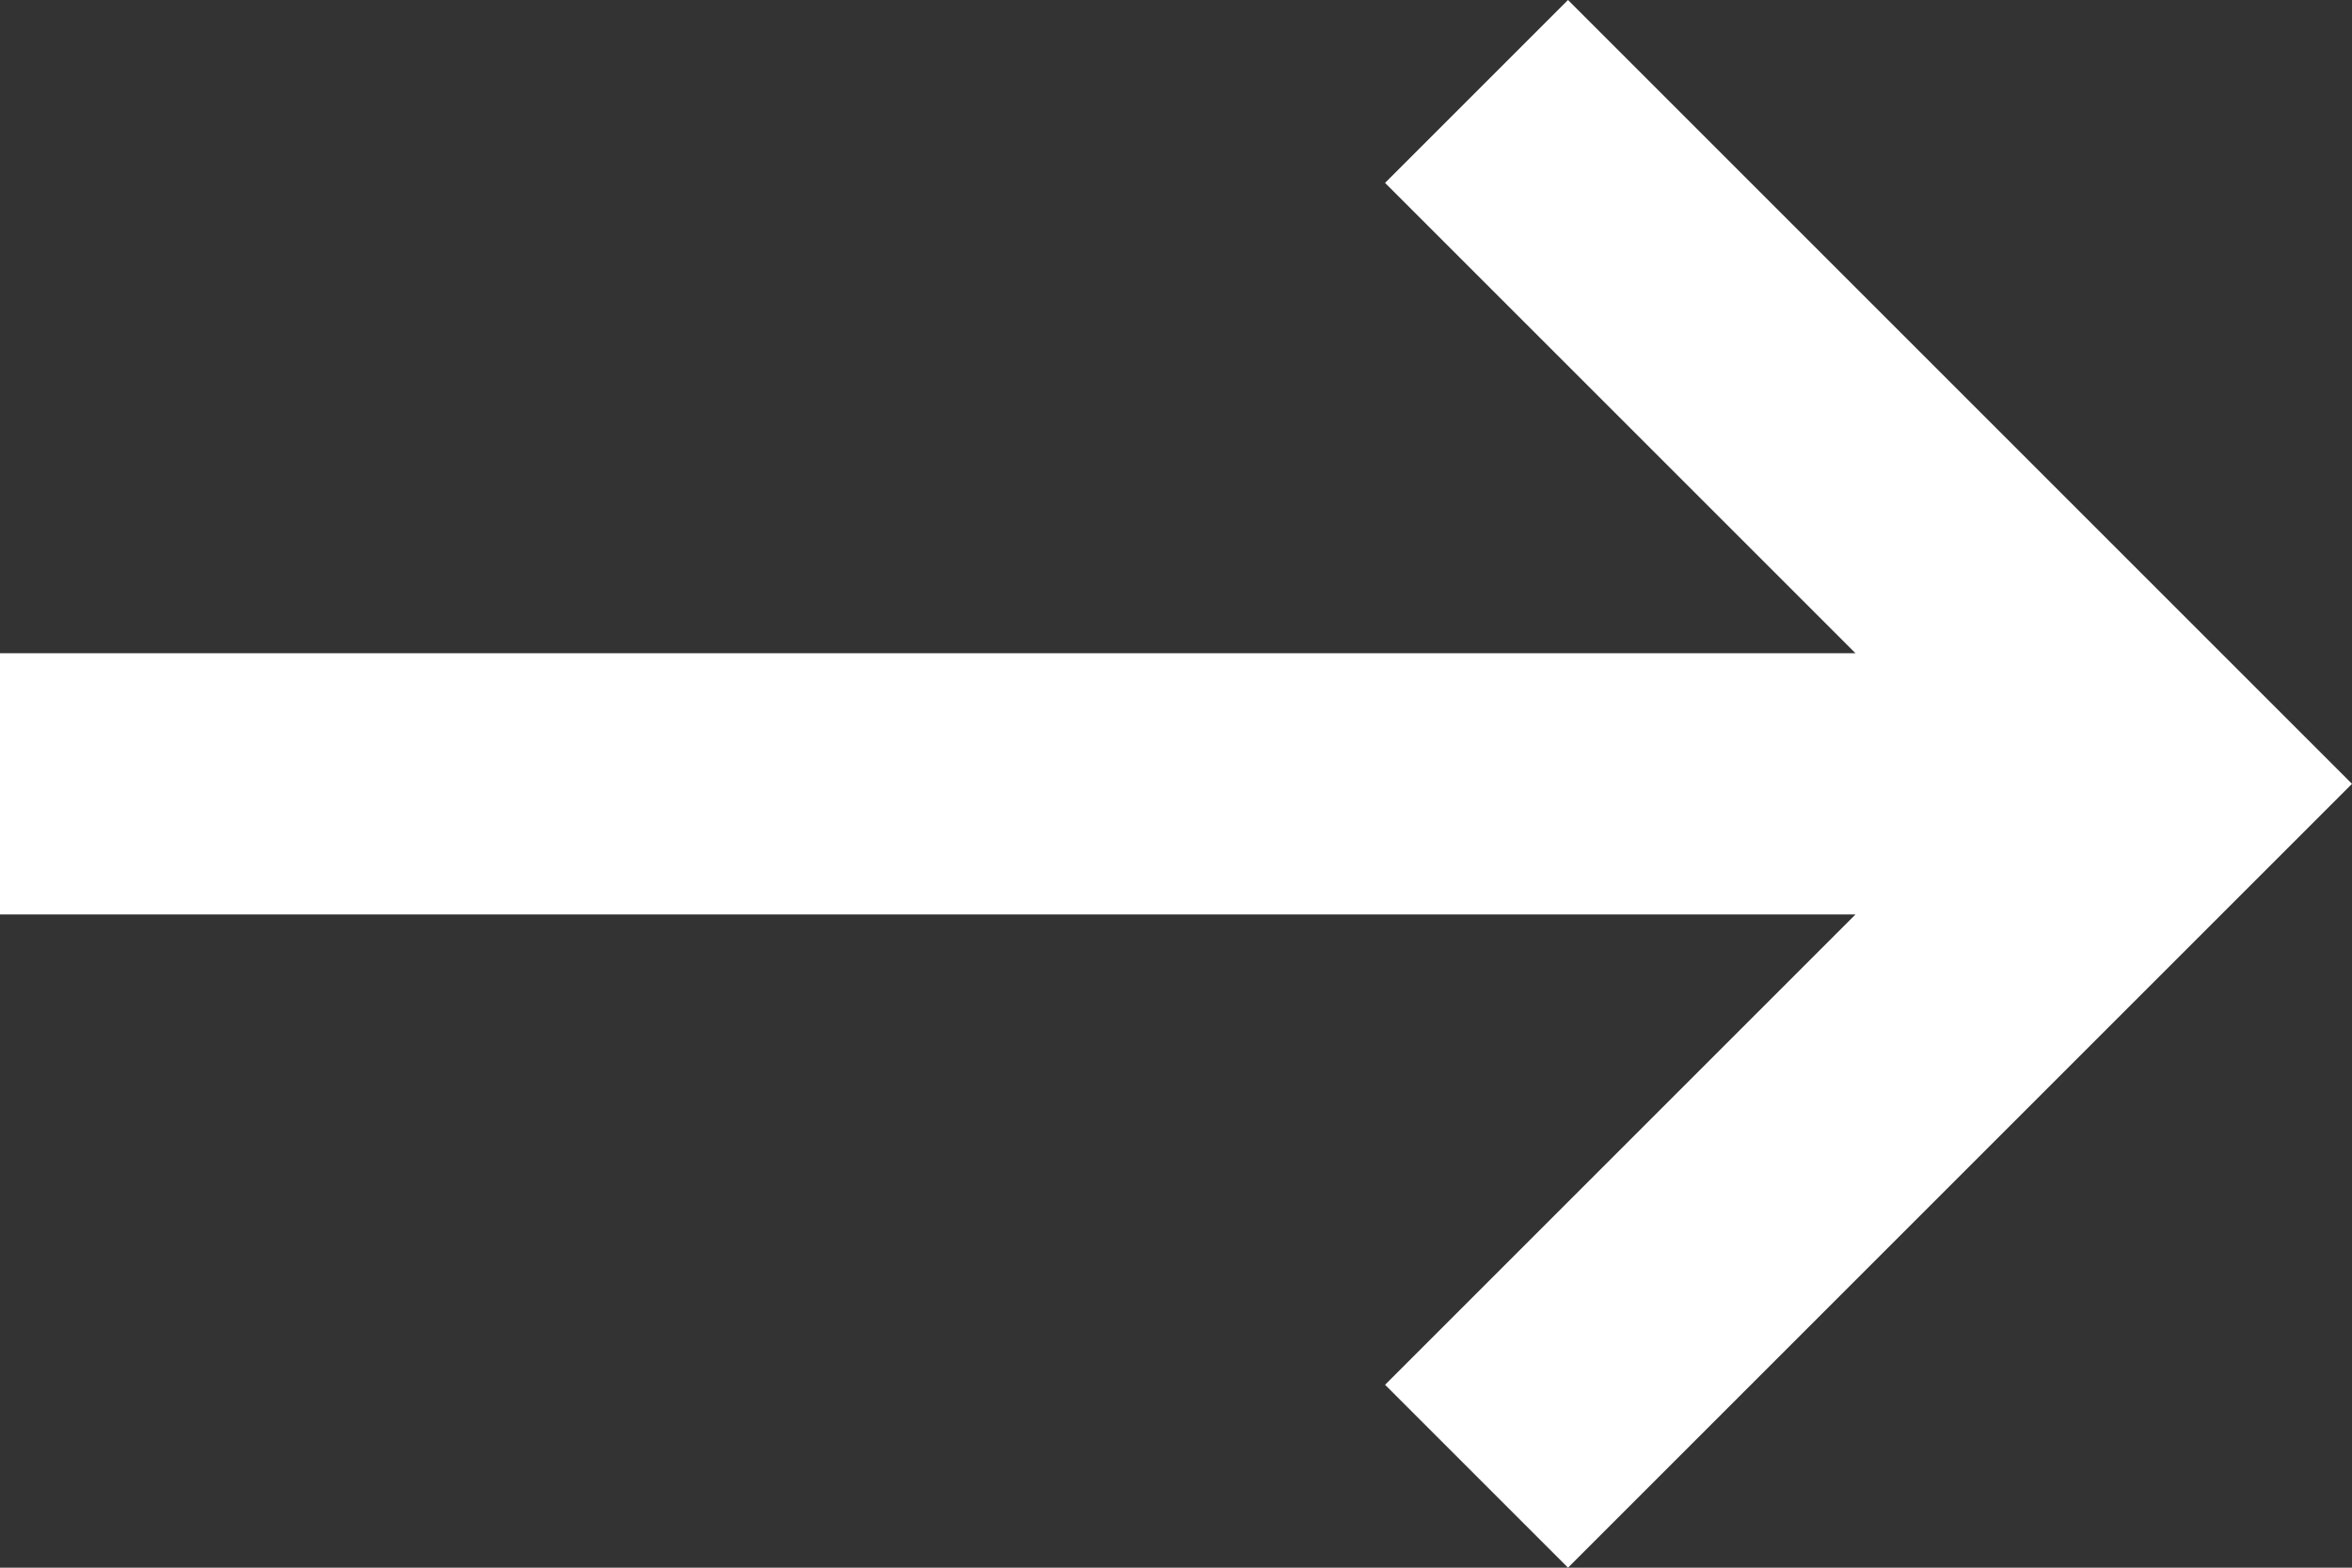 <svg xmlns="http://www.w3.org/2000/svg" width="18" height="12" viewBox="0 0 18 12"><rect x="0" y="0" width="18" height="12" fill="#333333" stroke="none"/><defs><style>.a{fill:#fff;}</style></defs><path class="a" d="M0,81.5H14.2l-3.6-3.6L12,76.5l6,6-6,6-1.4-1.4,3.6-3.6H0Z" transform="translate(0 -76.5)"/></svg>